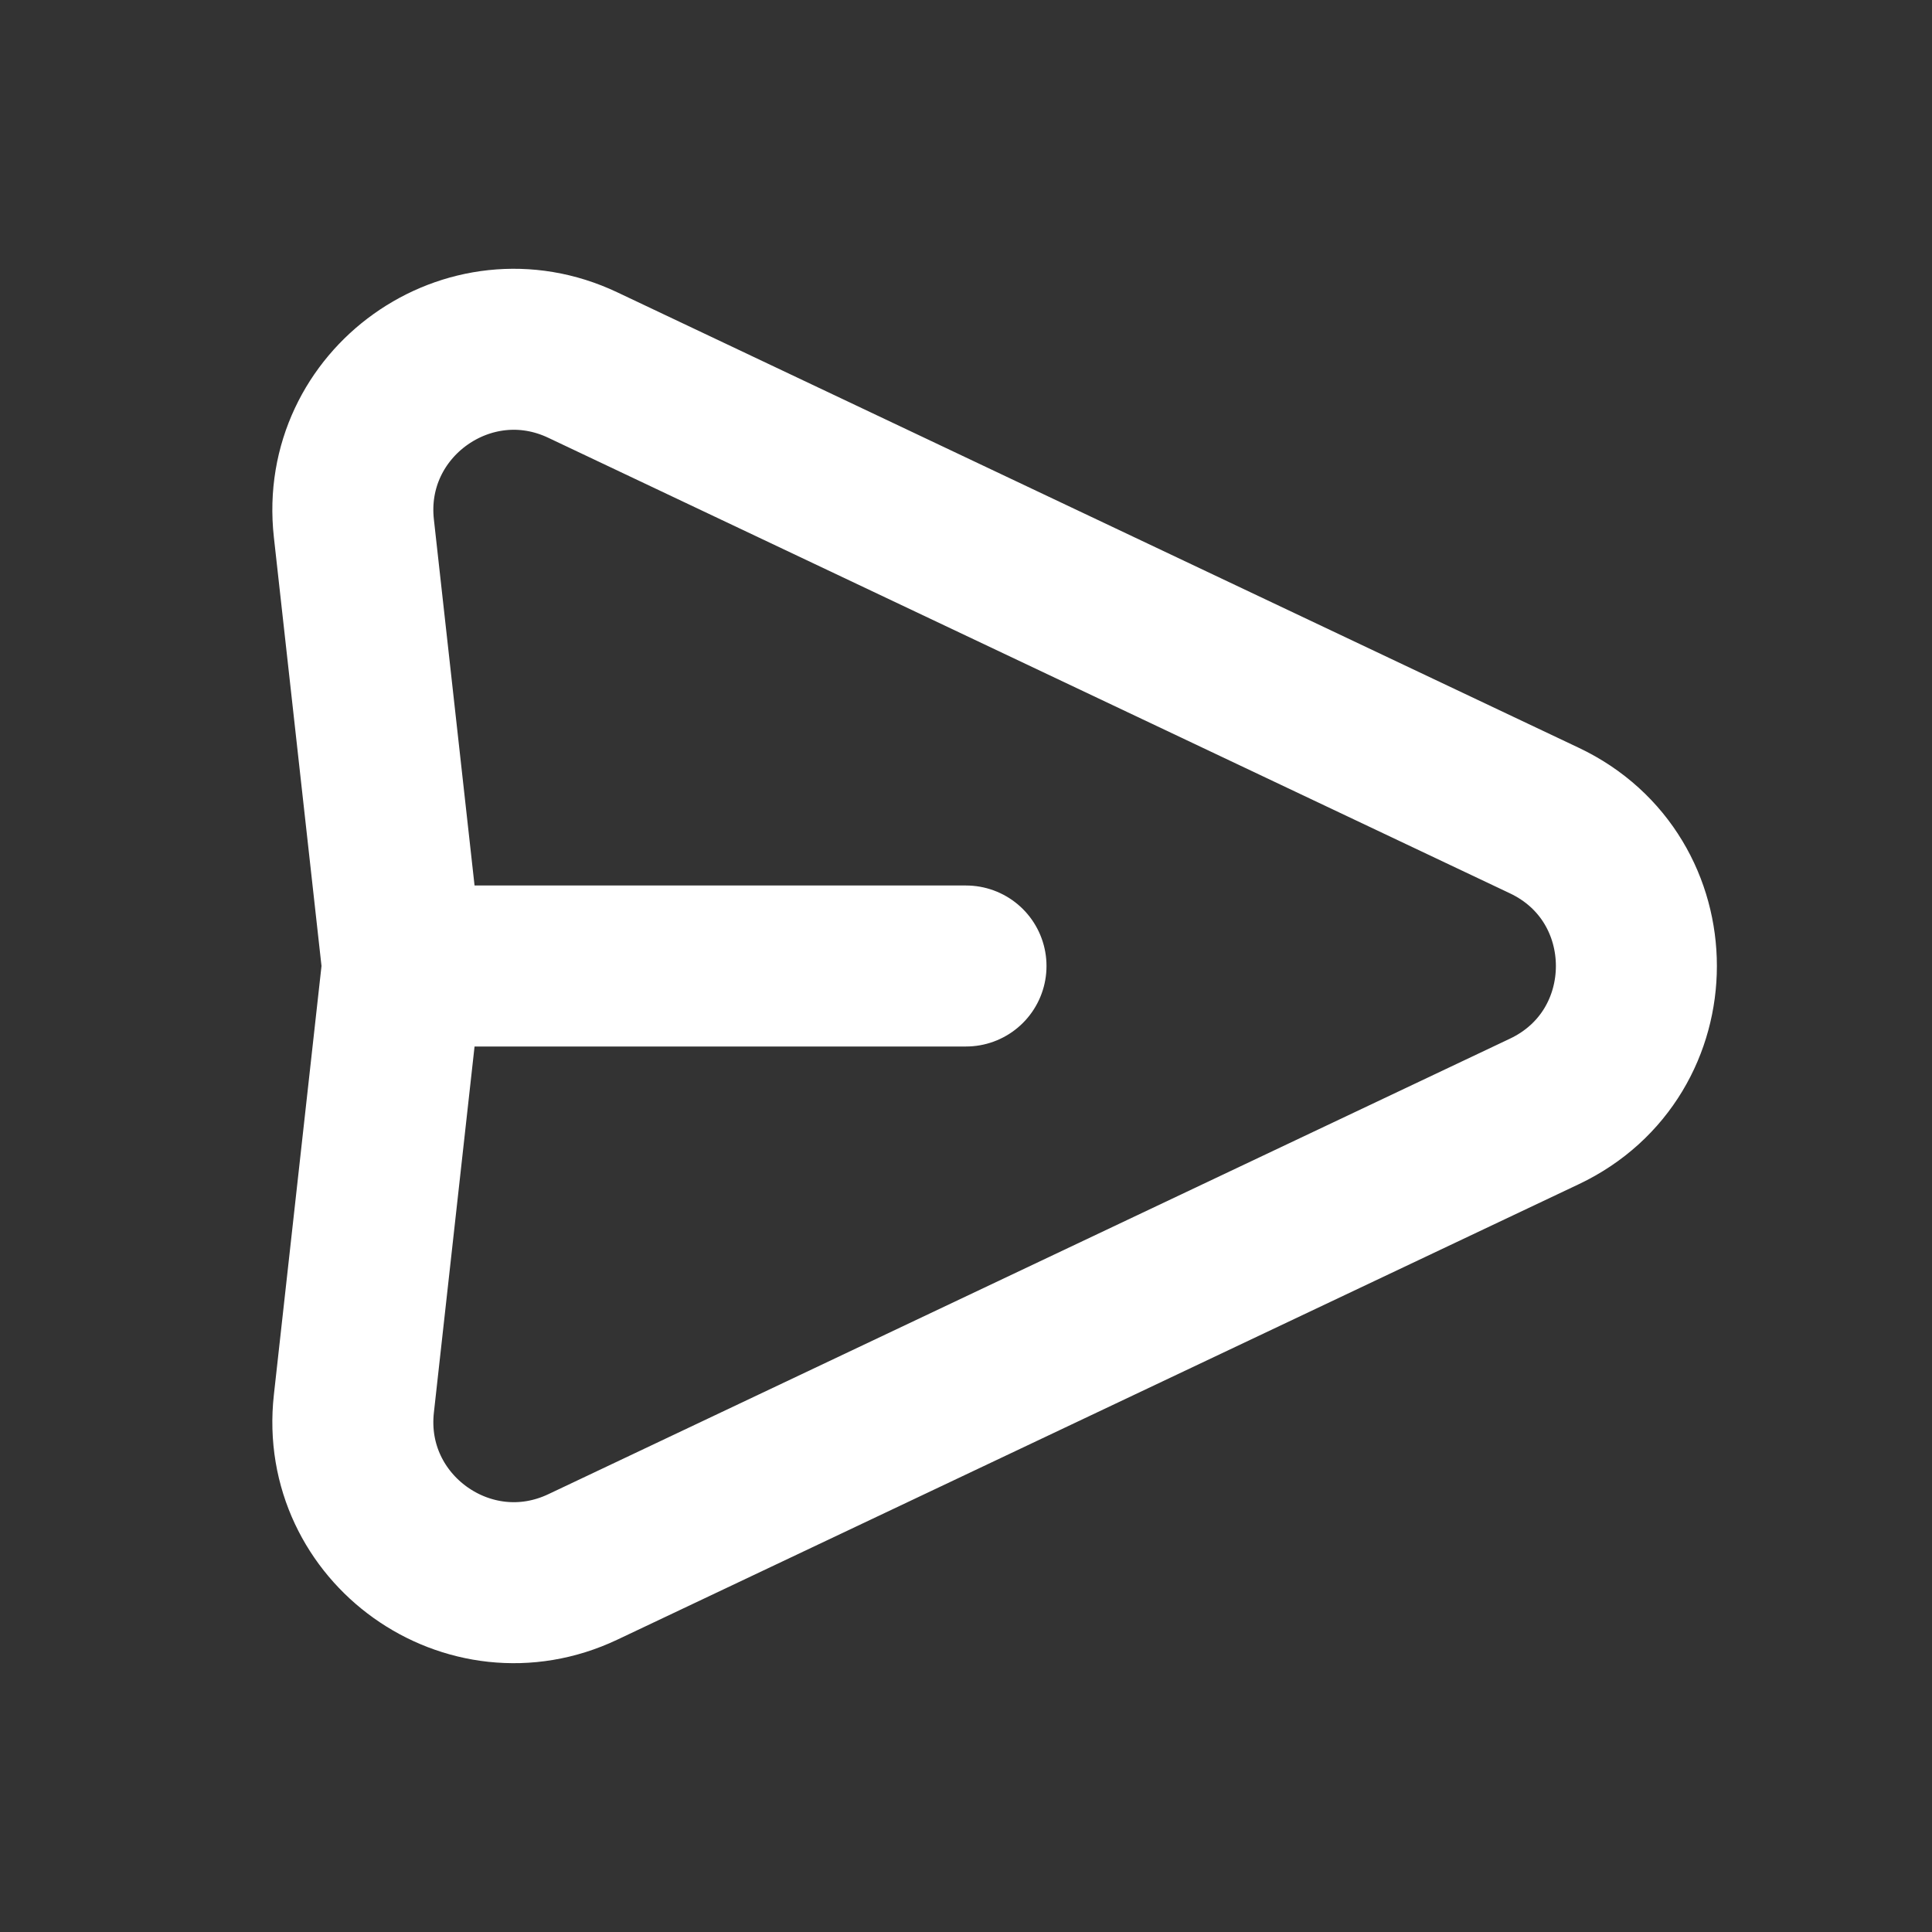<svg width="256" height="256" viewBox="0 0 24 24" xmlns="http://www.w3.org/2000/svg"><rect x="0" y="0" width="24" height="24" fill="#333333" stroke="none"/><rect x="0" y="0" width="24" height="24" rx="8" fill="none"/><svg xmlns="http://www.w3.org/2000/svg" viewBox="0 0 24 24" fill="#ffffff" x="0" y="0" width="24" height="24"><path fill="none" stroke="#ffffff" stroke-linecap="round" stroke-linejoin="round" stroke-width="2" d="m5 12l-.604-5.437C4.223 5.007 5.825 3.864 7.24 4.535l11.944 5.658c1.525.722 1.525 2.892 0 3.614L7.24 19.465c-1.415.67-3.017-.472-2.844-2.028L5 12Zm0 0h7"/></svg></svg>